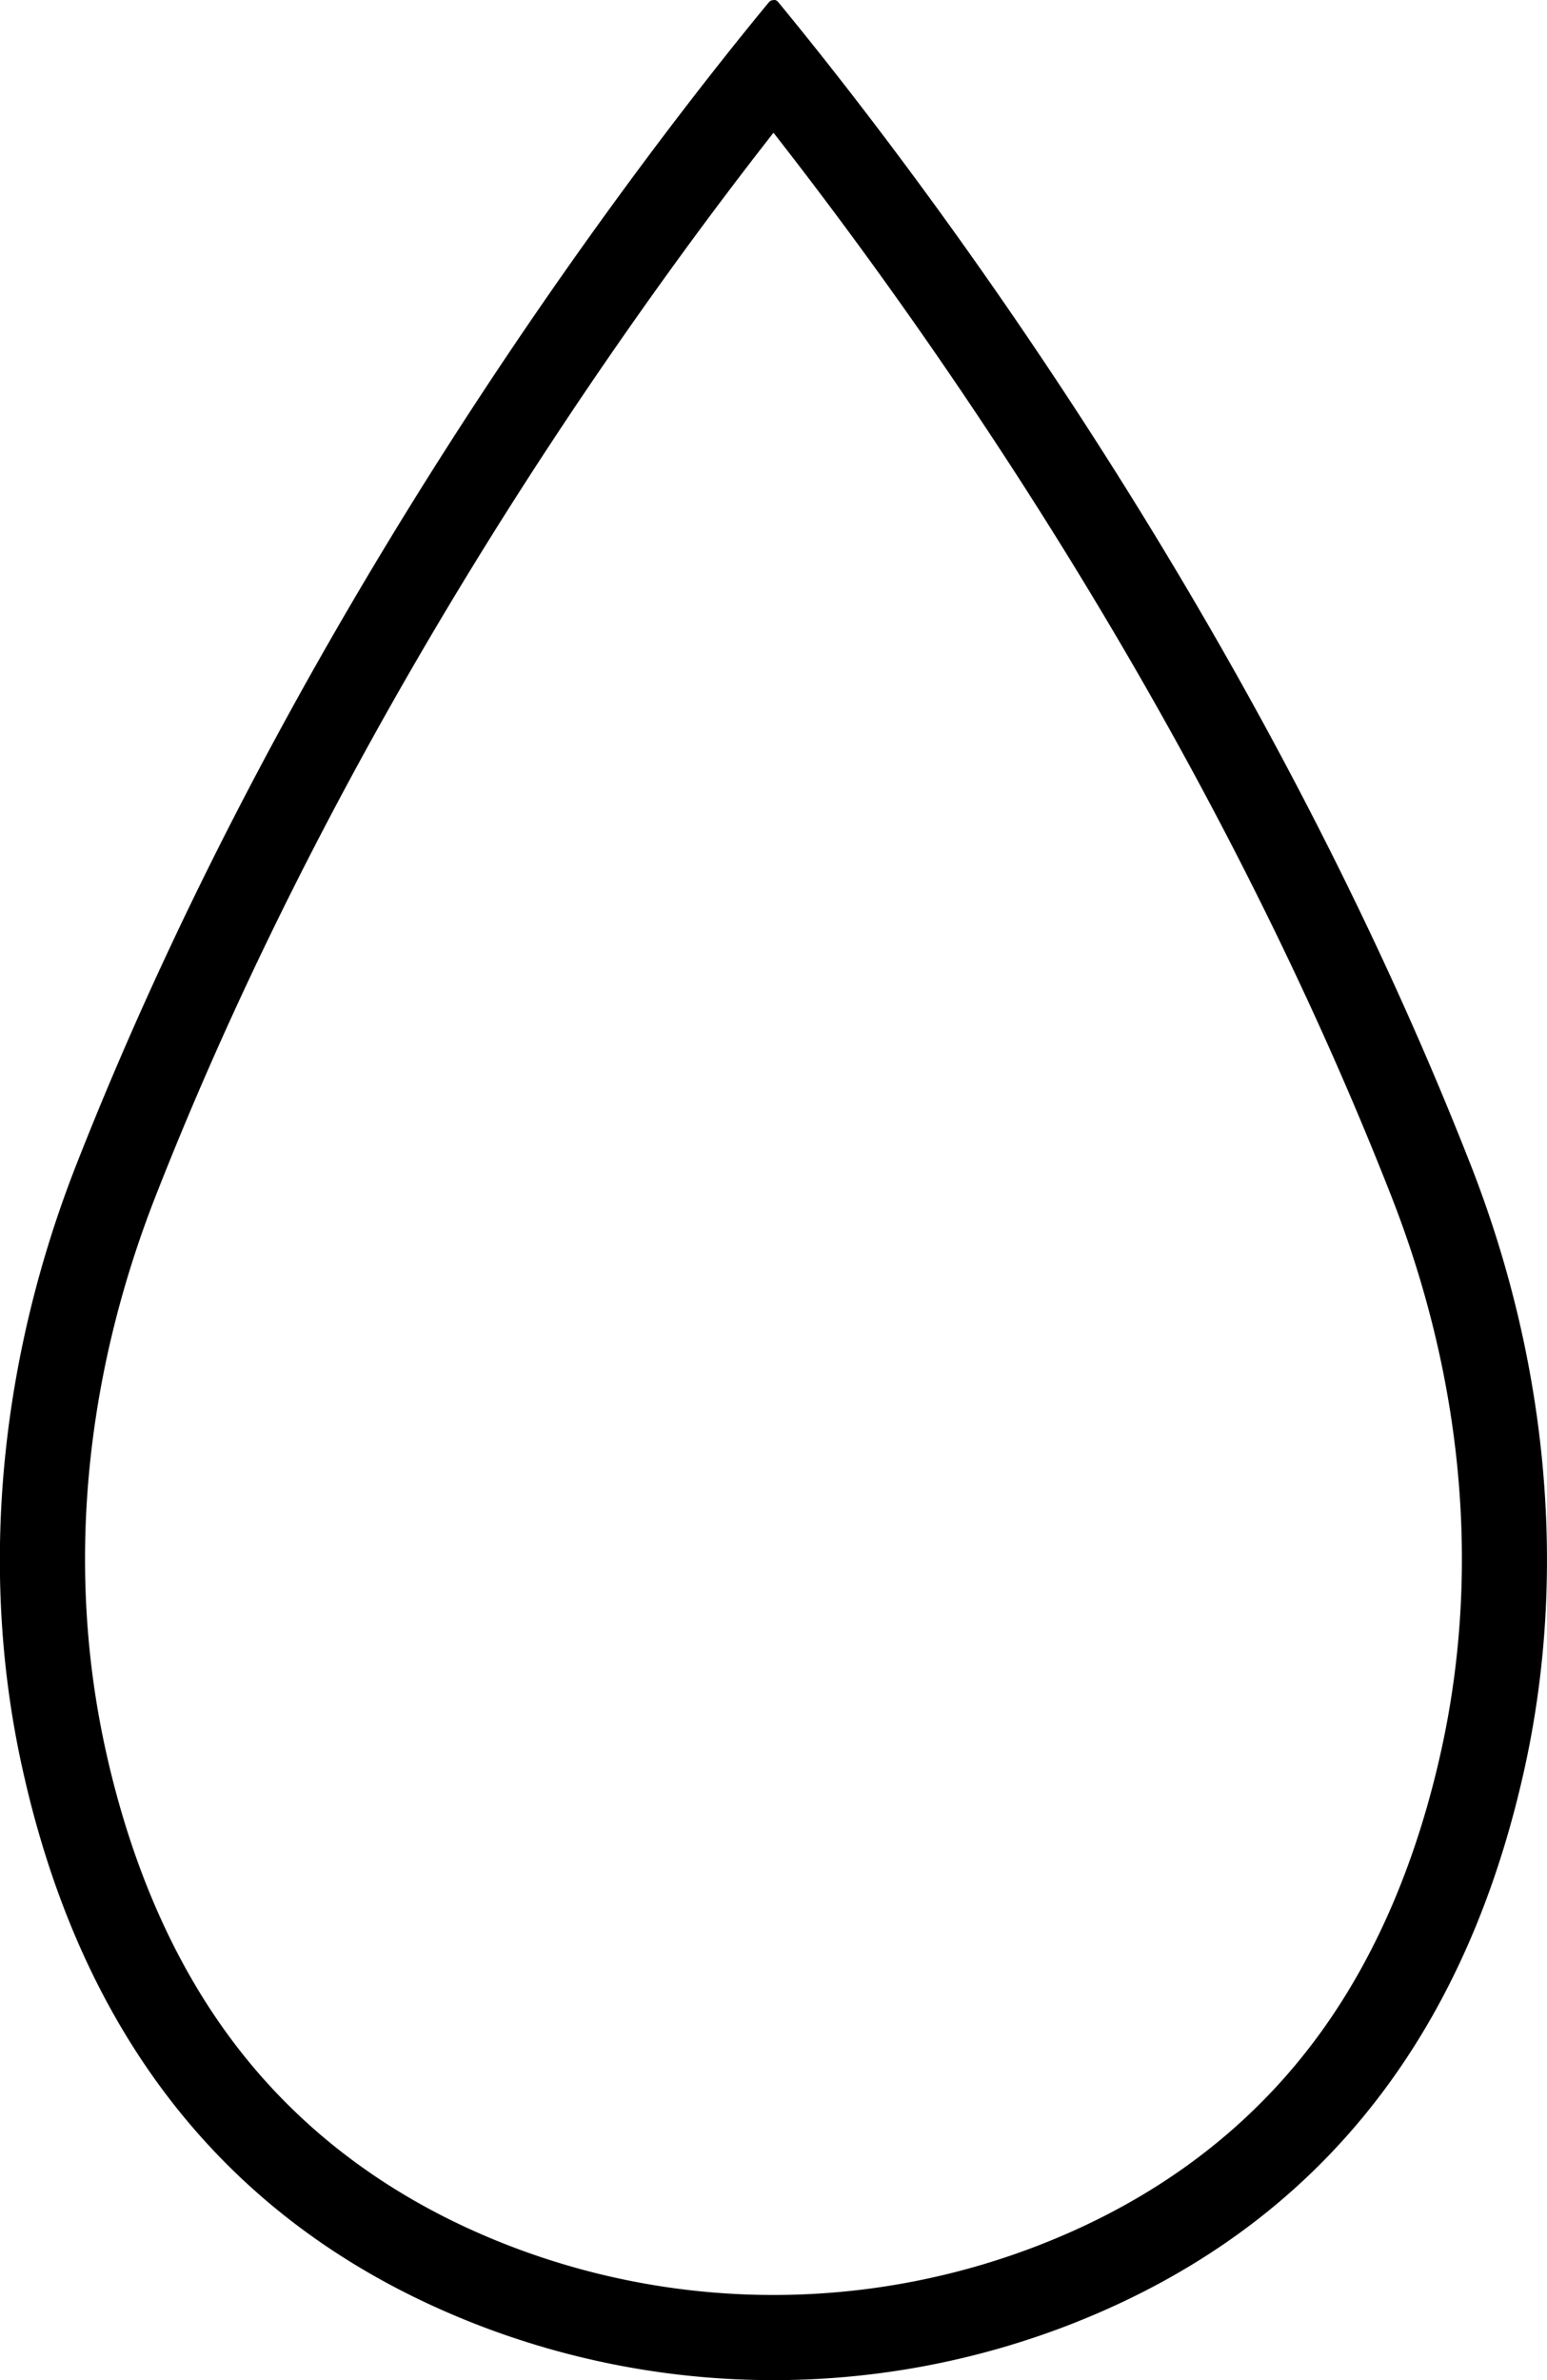 <svg id="_0" data-name="0" xmlns="http://www.w3.org/2000/svg" viewBox="0 0 272.15 418.69"><title>0</title><path id="_0-2" data-name="0" d="M250,64c27.45,35.09,76,103.69,108.64,186.94,12.72,32.39,15.78,66.12,8.85,97.56-4.27,19.37-11.39,36.06-21.15,49.59-12.08,16.76-28.73,29.37-49.49,37.47a129,129,0,0,1-93.7,0c-20.76-8.1-37.41-20.71-49.49-37.47-9.76-13.53-16.88-30.22-21.15-49.59-6.93-31.44-3.87-65.17,8.85-97.57C174,167.67,222.54,99.08,250,64m0-23.33a1.06,1.06,0,0,0-.82.39C226.75,68.24,166.05,147,127.4,245.43,114.21,279,110,316.25,117.86,351.71c8.11,36.74,28.29,77.68,79.83,97.81a144.1,144.1,0,0,0,104.62,0c51.54-20.13,71.72-61.07,79.83-97.81,7.82-35.46,3.65-72.69-9.54-106.28C334,147,273.25,68.24,250.82,41a1.06,1.06,0,0,0-.82-.39Z" transform="translate(-113.93 -40.65)"/></svg>